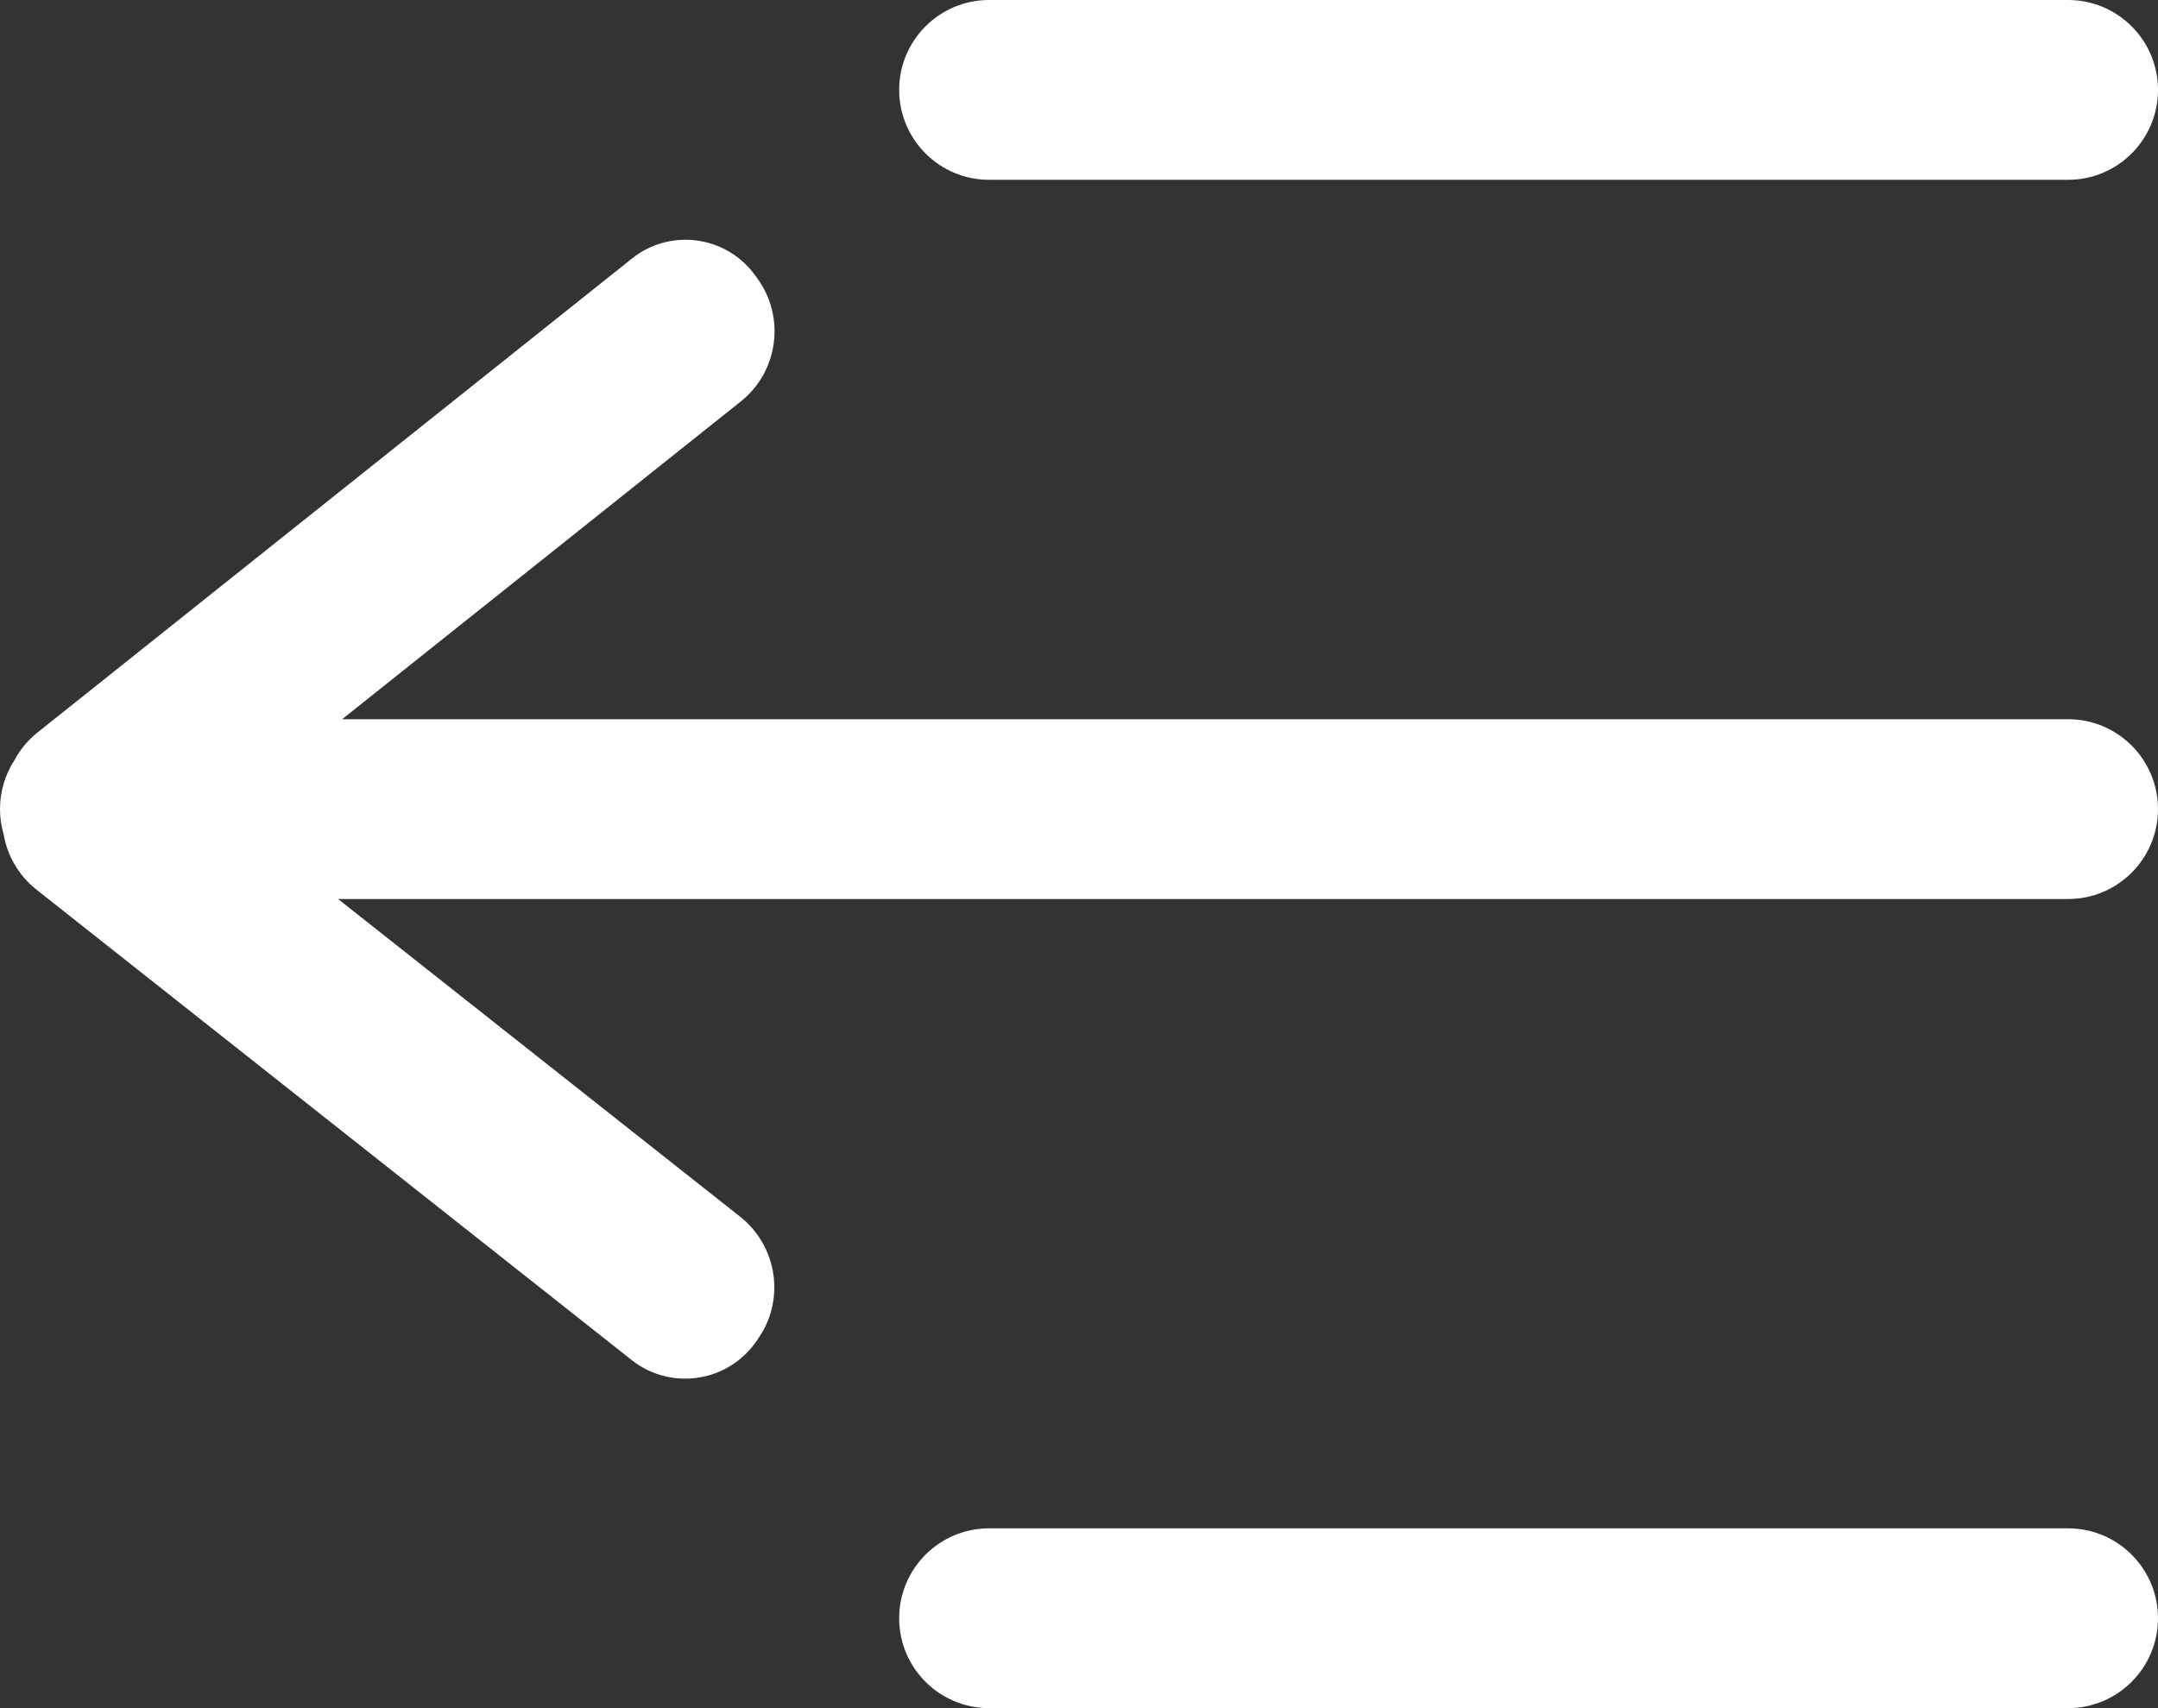 <?xml version="1.0" encoding="UTF-8"?>
<svg width="24px" height="19px" viewBox="0 0 24 19" version="1.1" xmlns="http://www.w3.org/2000/svg" xmlns:xlink="http://www.w3.org/1999/xlink">
    <rect x="0" y="0" width="24" height="19" fill="#333333" stroke="none"/>
    <title>返回</title>
    <g id="页面-1" stroke="none" stroke-width="1" fill="none" fill-rule="evenodd">
        <g id="首页" transform="translate(-24, -30)" fill="#FFFFFF">
            <g id="返回" transform="translate(24, 30)">
                <path d="M8.371,3.027 C8.38,3.038 8.389,3.049 8.397,3.061 L8.423,3.097 C8.737,3.529 8.656,4.133 8.238,4.466 L3.805,8 L23,8 C23.552,8 24,8.448 24,9 C24,9.552 23.552,10 23,10 L3.76,10 L8.232,13.534 C8.62,13.842 8.721,14.381 8.486,14.804 L8.421,14.907 L8.397,14.939 C8.39,14.949 8.382,14.96 8.374,14.97 C8.045,15.386 7.441,15.457 7.025,15.128 L0.406,9.896 C0.204,9.736 0.08,9.514 0.04,9.278 C0.014,9.19 5.9046756e-18,9.096 0,9 C-2.47525931e-17,8.798 0.06,8.61 0.163,8.452 C0.224,8.337 0.31,8.233 0.418,8.147 L7.028,2.876 C7.44,2.546 8.042,2.614 8.371,3.027 Z M11,17 L23,17 C23.552,17 24,17.448 24,18 C24,18.552 23.552,19 23,19 L11,19 C10.448,19 10,18.552 10,18 C10,17.448 10.448,17 11,17 Z M11,0 L23,0 C23.552,-1.01453063e-16 24,0.448 24,1 C24,1.552 23.552,2 23,2 L11,2 C10.448,2 10,1.552 10,1 C10,0.448 10.448,6.76353751e-17 11,0 Z" id="形状结合"></path>
            </g>
        </g>
    </g>
</svg>